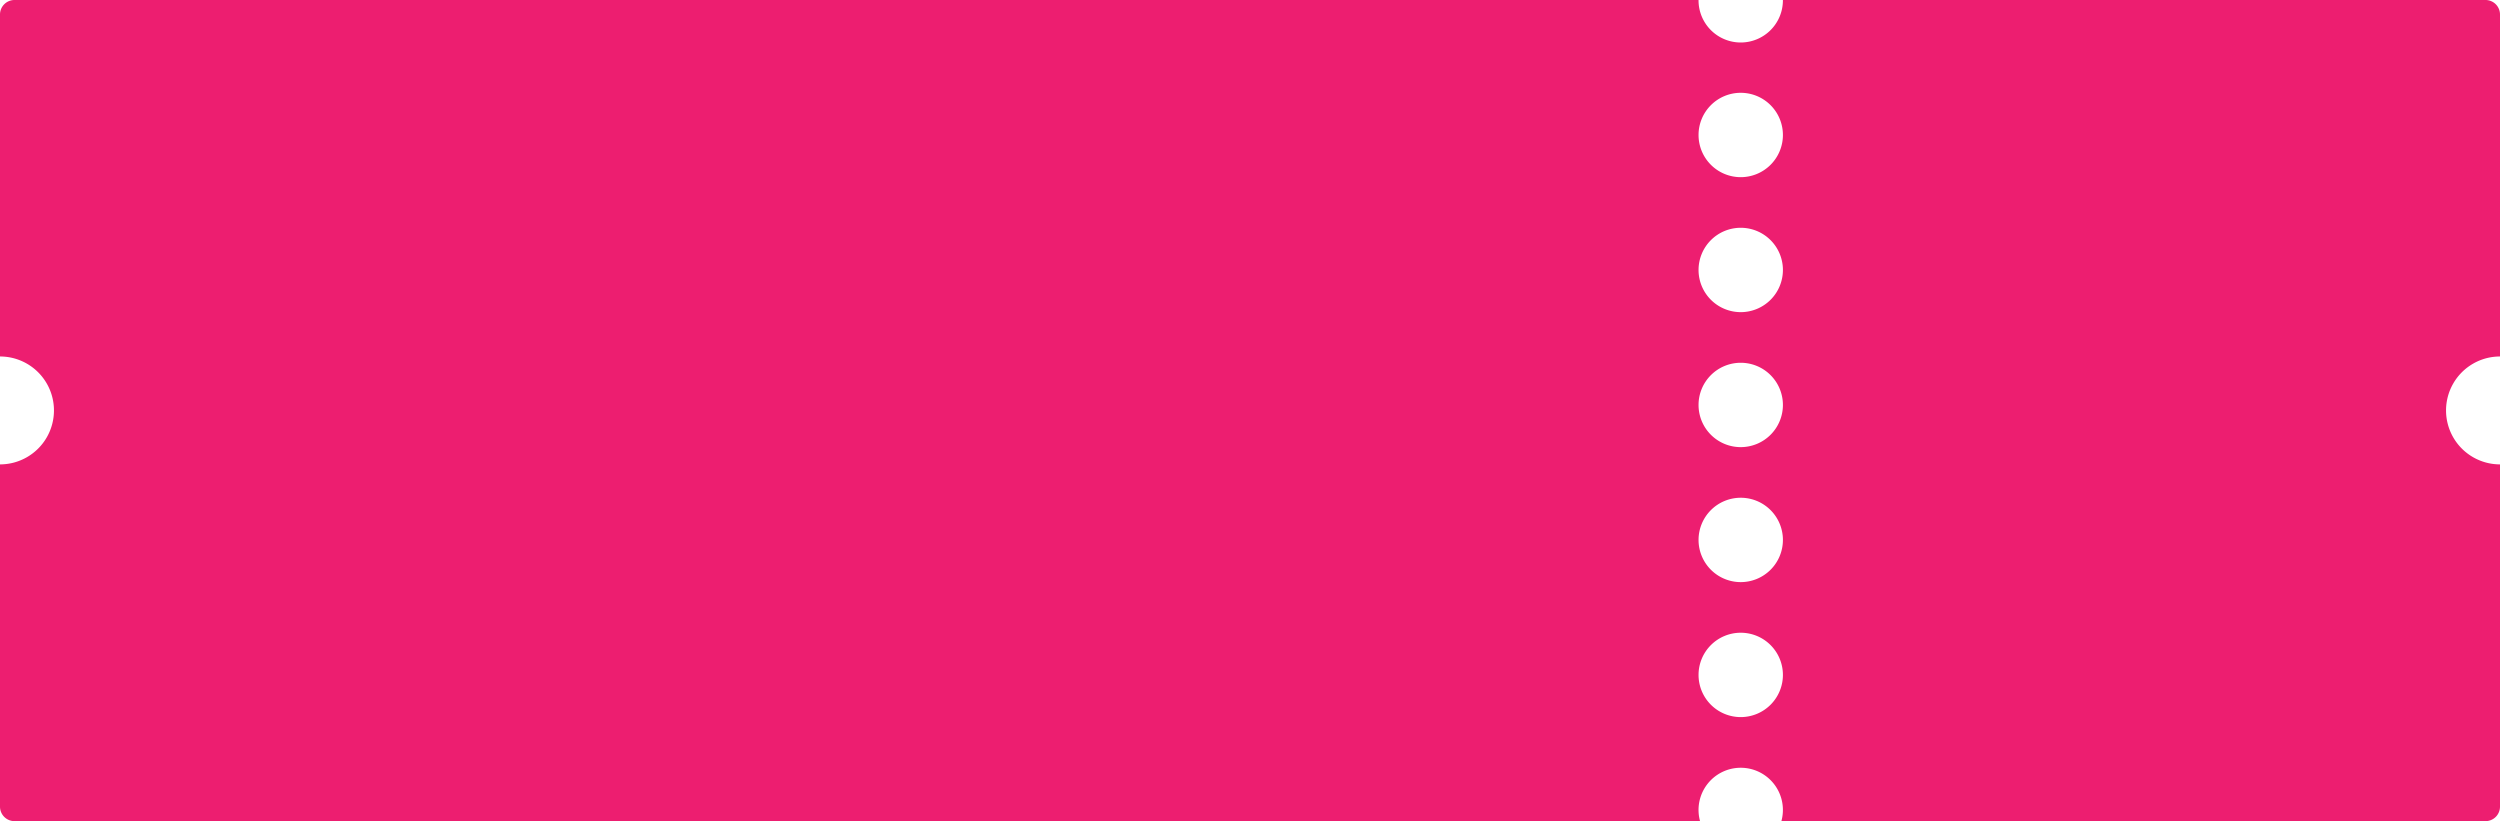 <svg xmlns="http://www.w3.org/2000/svg" width="1033" height="339.298" viewBox="0 0 1033 339.298">
  <g id="Group_16" data-name="Group 16" transform="translate(1033 447.298) rotate(180)">
    <path id="Path_403" data-name="Path 403" d="M1047,351.3H351.164a17.43,17.43,0,1,0-34.859,0H26a6,6,0,0,1-6-6V204a22.295,22.295,0,0,0,0-44.59V18a6,6,0,0,1,6-6H316.931a17.43,17.43,0,1,0,33.607,0H1047a6,6,0,0,1,6,6V159.41a22.295,22.295,0,0,0,0,44.59V345.3A6,6,0,0,1,1047,351.3ZM316.3,295.523a17.43,17.43,0,1,1,17.43,17.43A17.43,17.43,0,0,1,316.3,295.523Zm17.43-73.205a17.43,17.43,0,1,0,17.429,17.43A17.43,17.43,0,0,0,333.735,222.318ZM316.3,183.973a17.43,17.43,0,1,1,17.43,17.429A17.43,17.43,0,0,1,316.3,183.973Zm17.43-73.205a17.43,17.43,0,1,0,17.429,17.43A17.43,17.43,0,0,0,333.735,110.768ZM316.3,72.423a17.43,17.43,0,1,1,17.43,17.43A17.429,17.429,0,0,1,316.3,72.423Z" transform="translate(-20 96)" fill="#ed1e70" fill-rule="evenodd"/>
  </g>
</svg>
